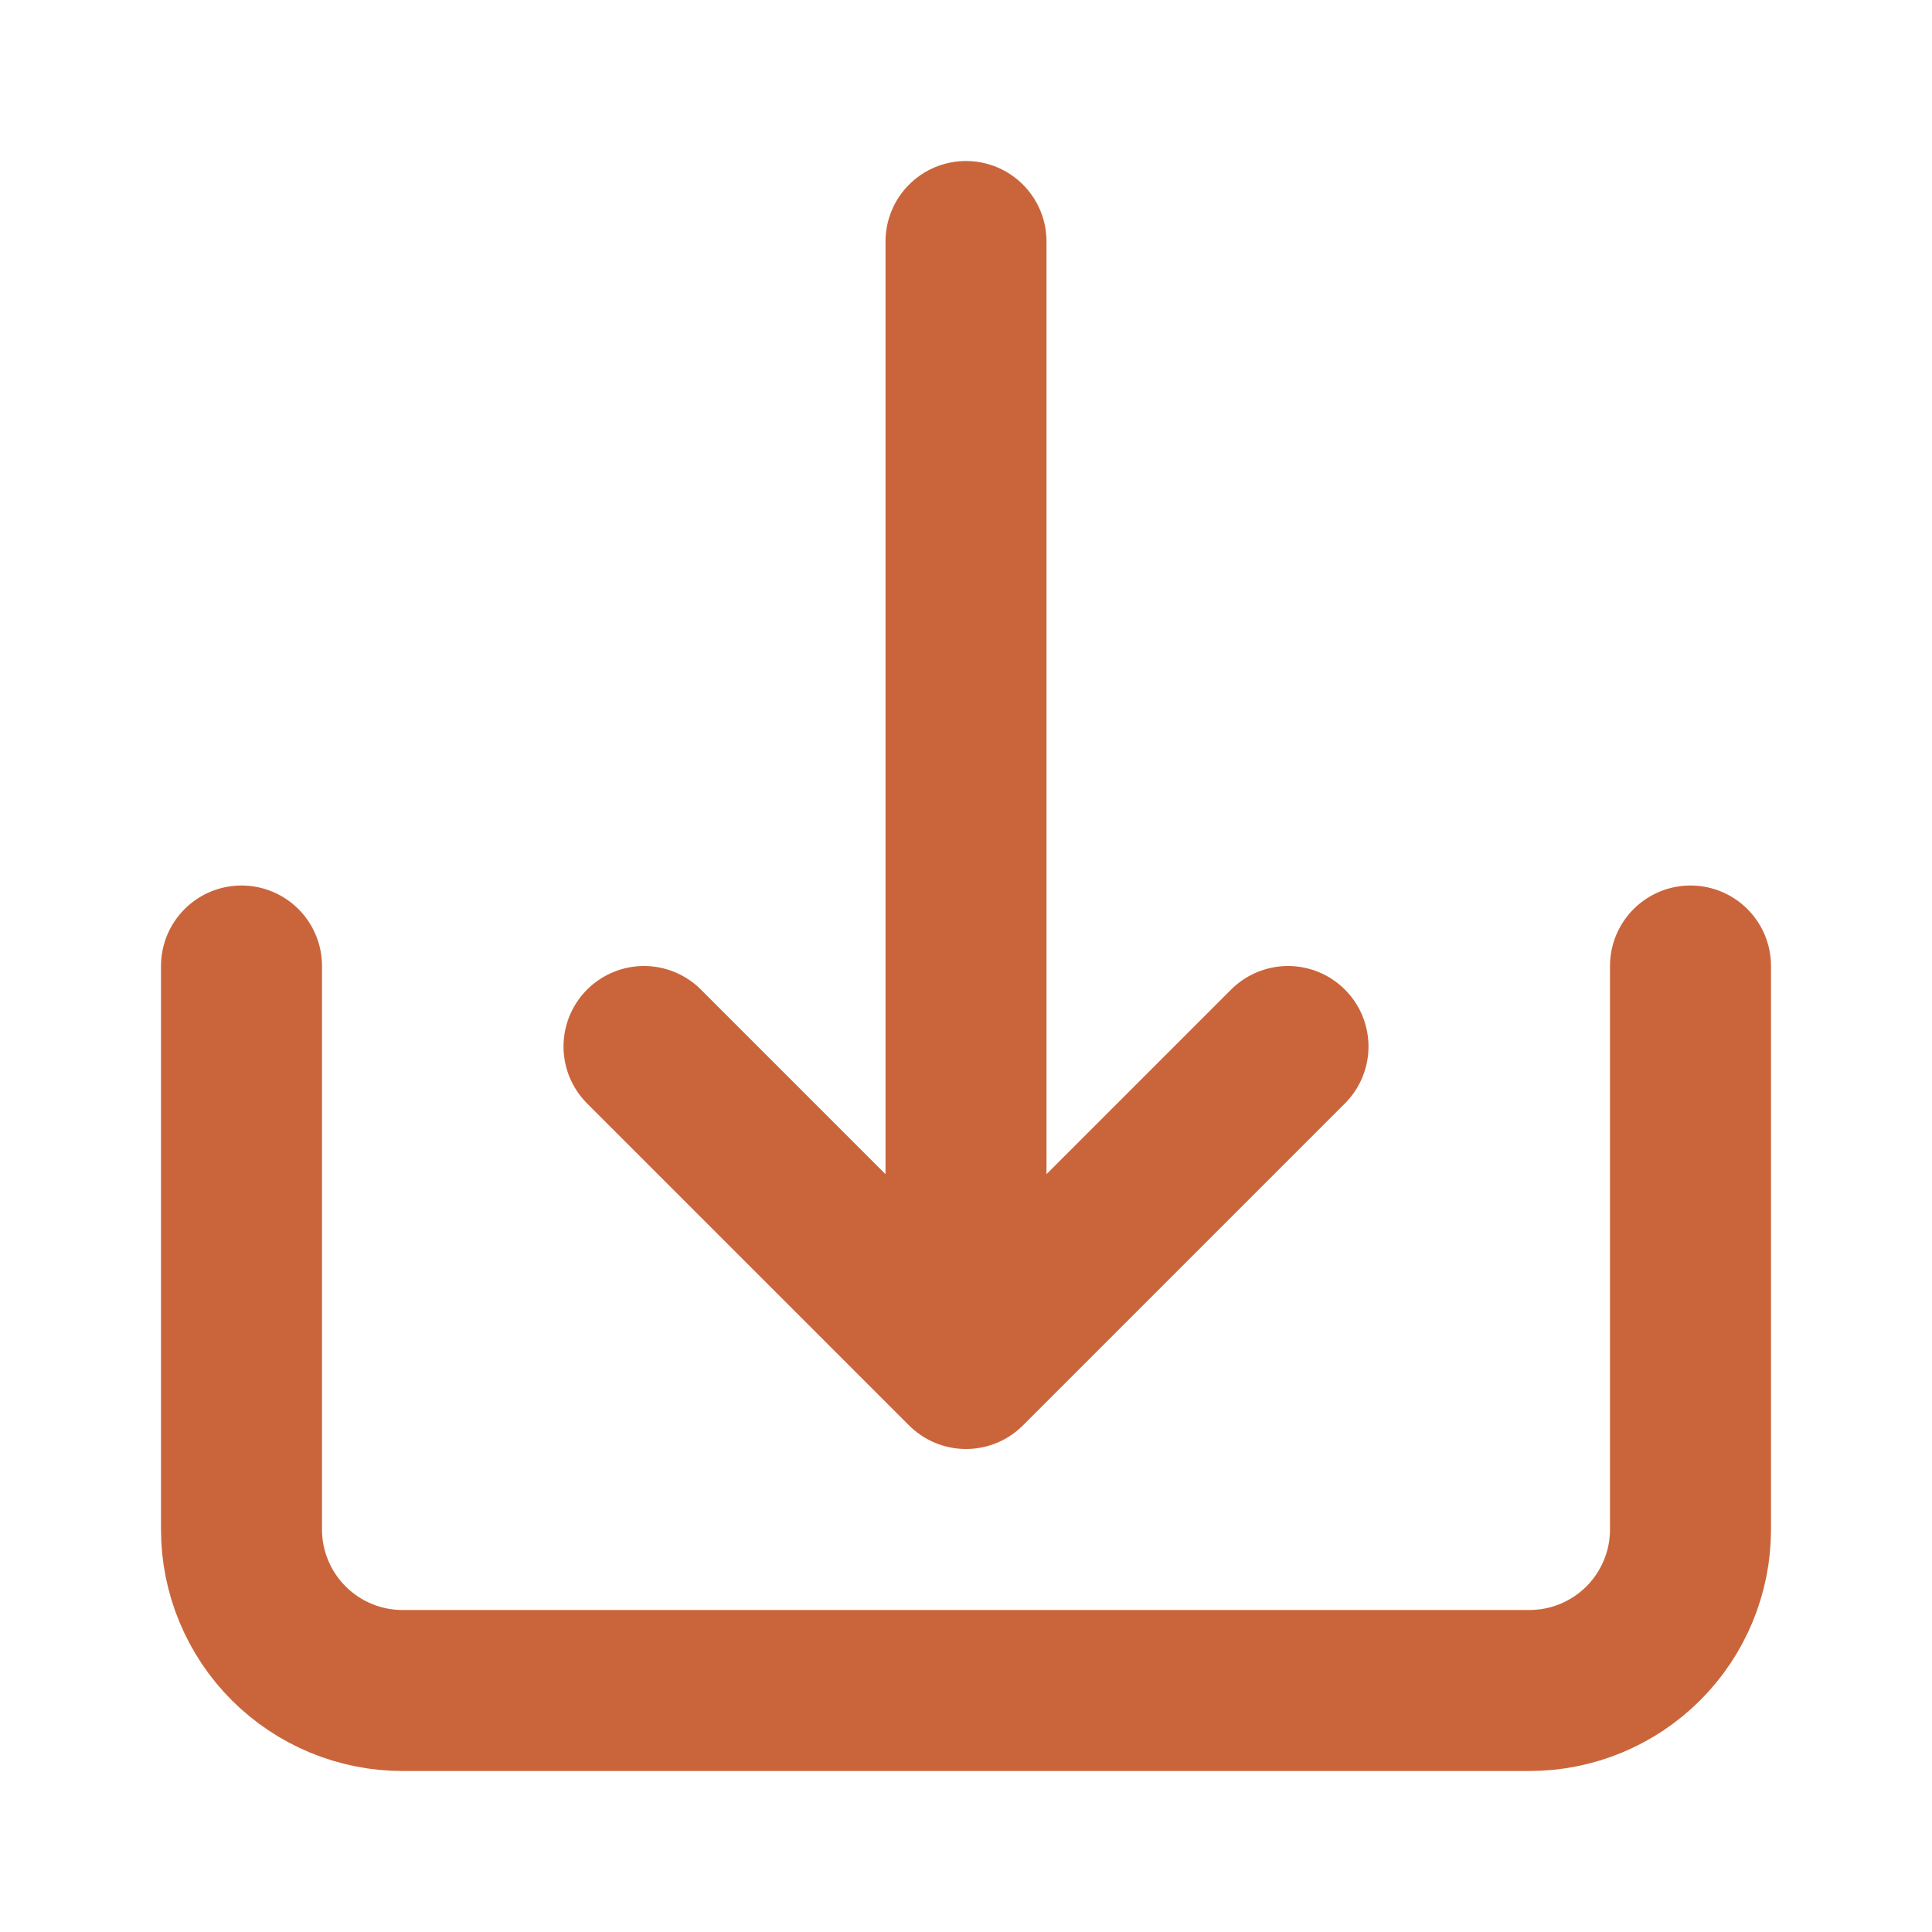 <svg width="24" height="24" viewBox="0 0 24 24" fill="none" xmlns="http://www.w3.org/2000/svg">
<path d="M3 12V19C3 19.53 3.211 20.039 3.586 20.414C3.961 20.789 4.47 21 5 21H19C19.53 21 20.039 20.789 20.414 20.414C20.789 20.039 21 19.53 21 19V12" stroke="#CA653B" stroke-width="2" stroke-linecap="round" stroke-linejoin="round"/>
<path d="M8 13L12 17L16 13" stroke="#CA653B" stroke-width="2" stroke-linecap="round" stroke-linejoin="round"/>
<path d="M12 3V15.001" stroke="#CA653B" stroke-width="2" stroke-linecap="round" stroke-linejoin="round"/>
</svg>
